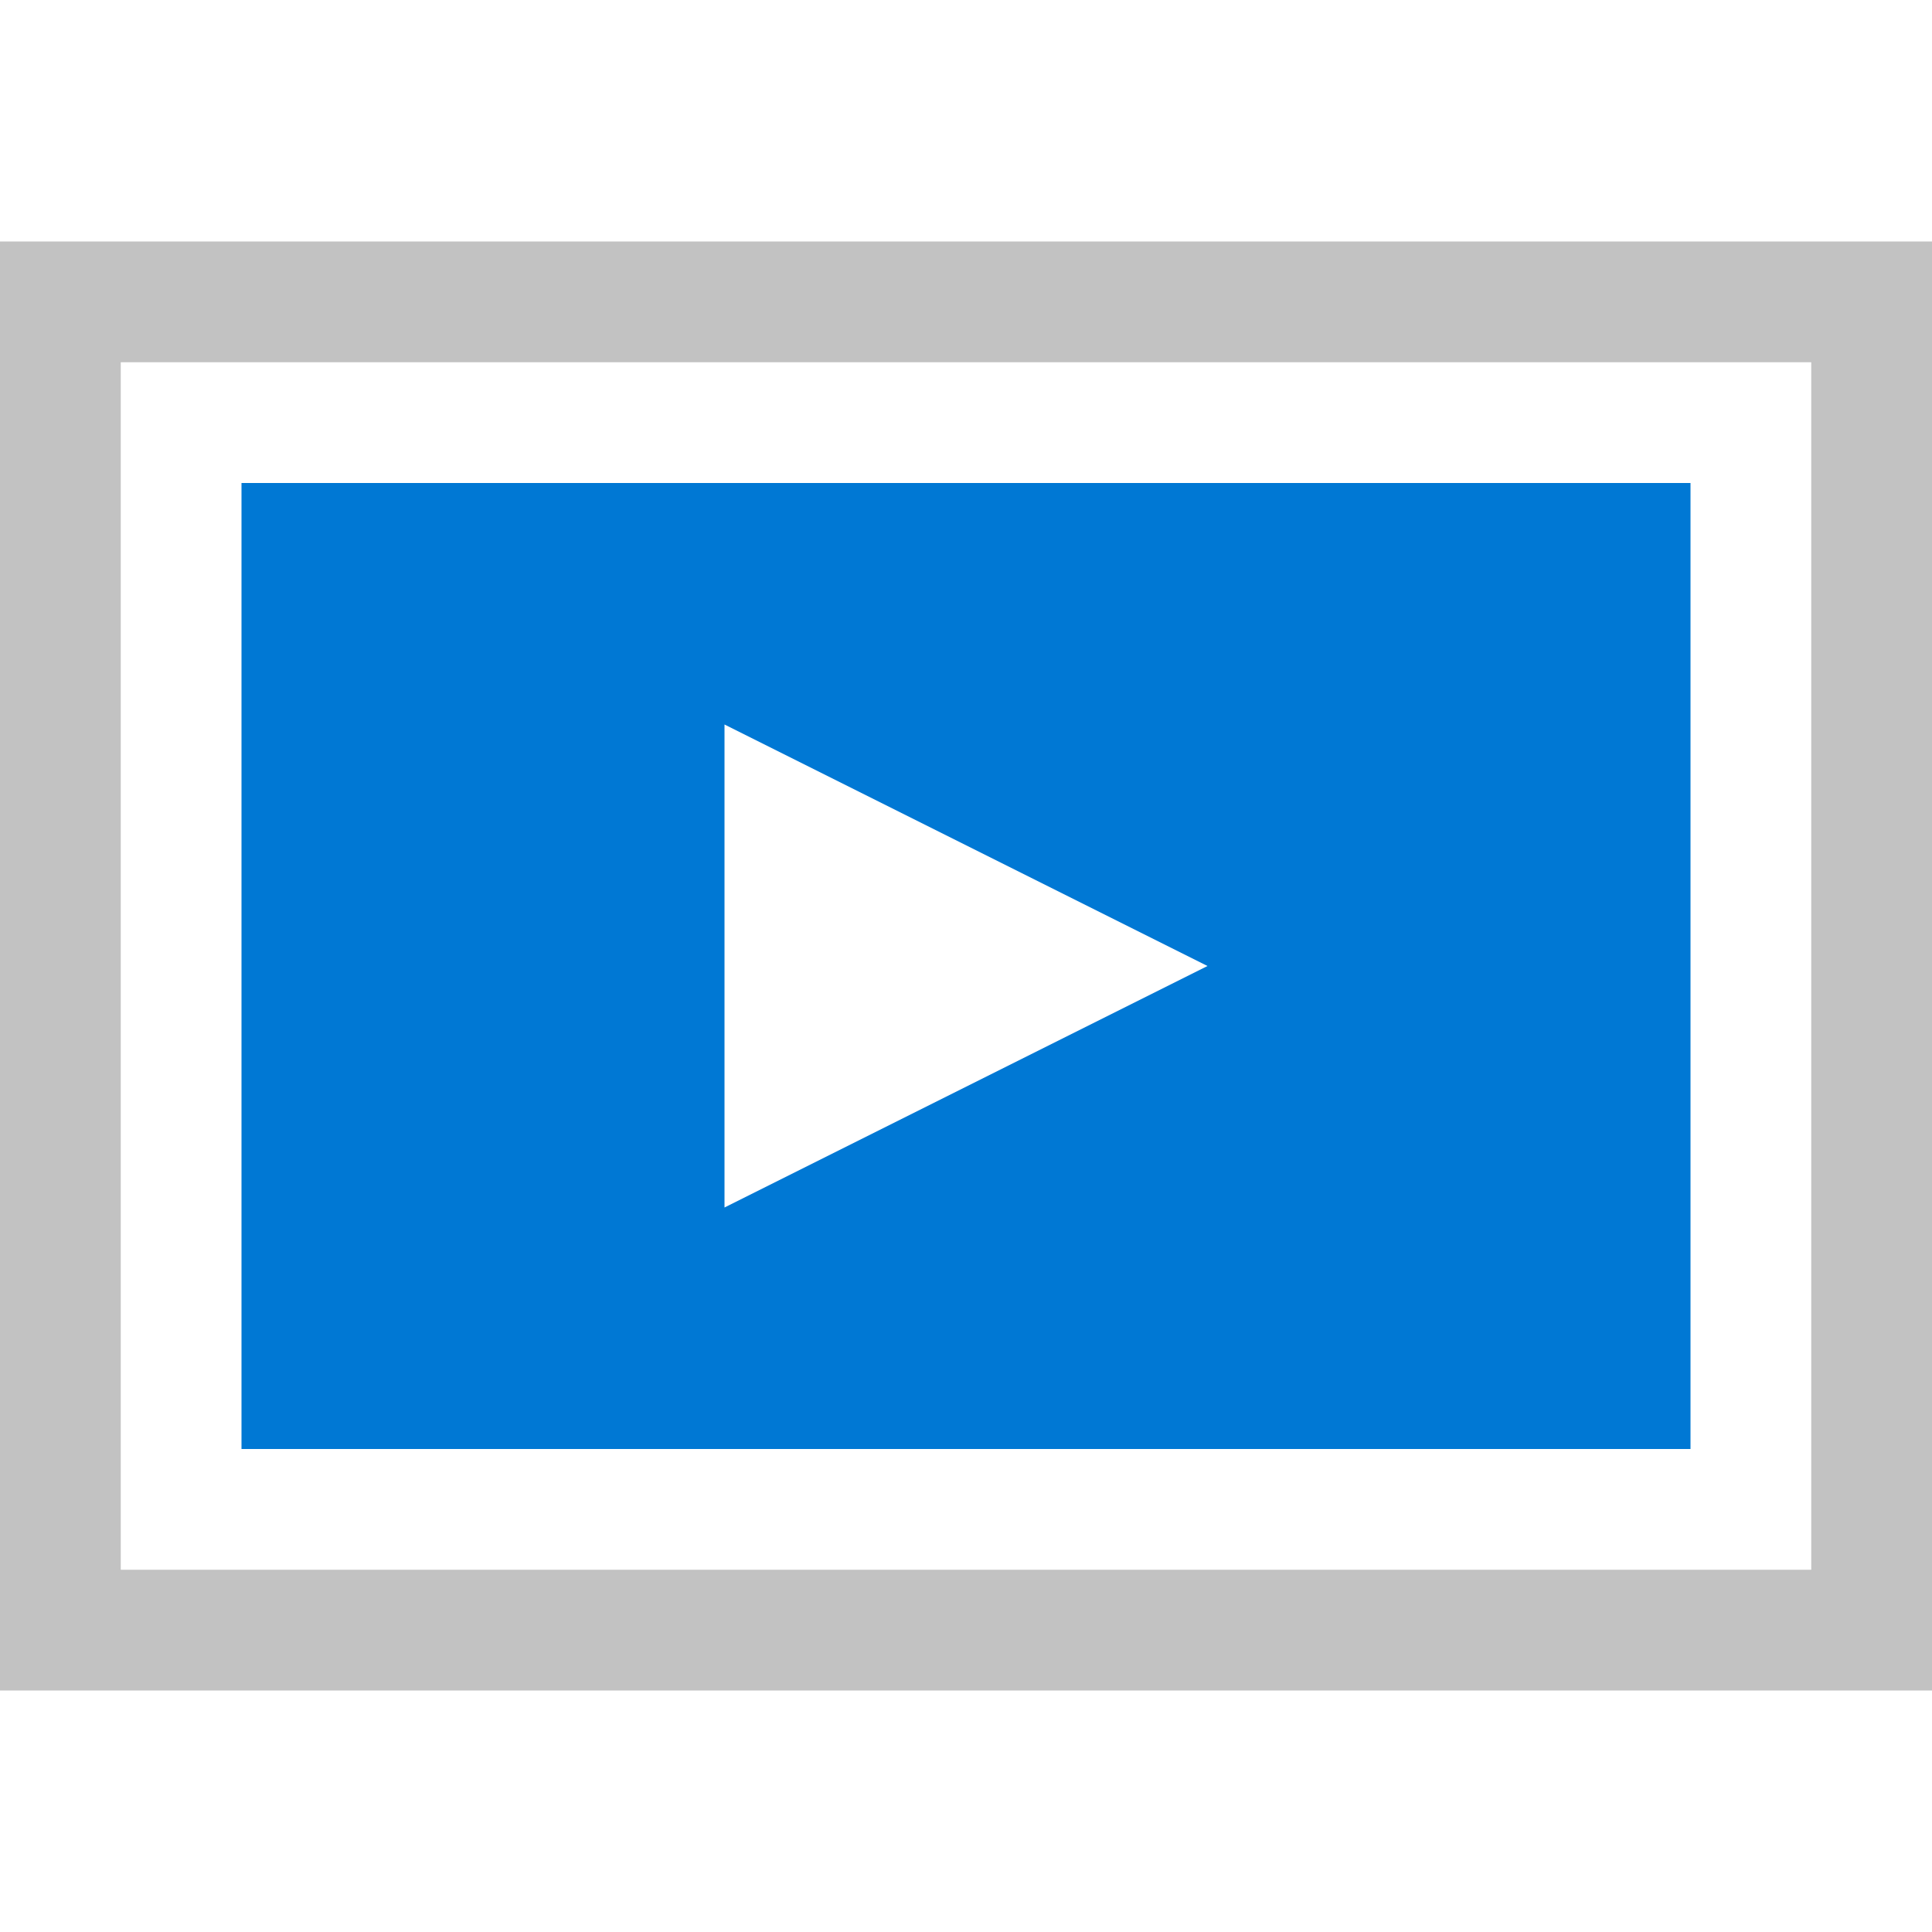 <svg id="ArrowUp" xmlns="http://www.w3.org/2000/svg" viewBox="0 0 32 32"><defs><style>.cls-1{fill:none;}.cls-2{fill:#0078d4;}.cls-3{fill:#c2c2c2;}</style></defs><title>PlayVideo-blue</title><path class="cls-1" d="M2,26H30V6H2ZM4,8H28V24H4Z"/><path class="cls-2" d="M28,8H4V24H28ZM12,20V12l8,4Z"/><path class="cls-3" d="M0,4V28H32V4ZM30,26H2V6H30Z"/></svg>